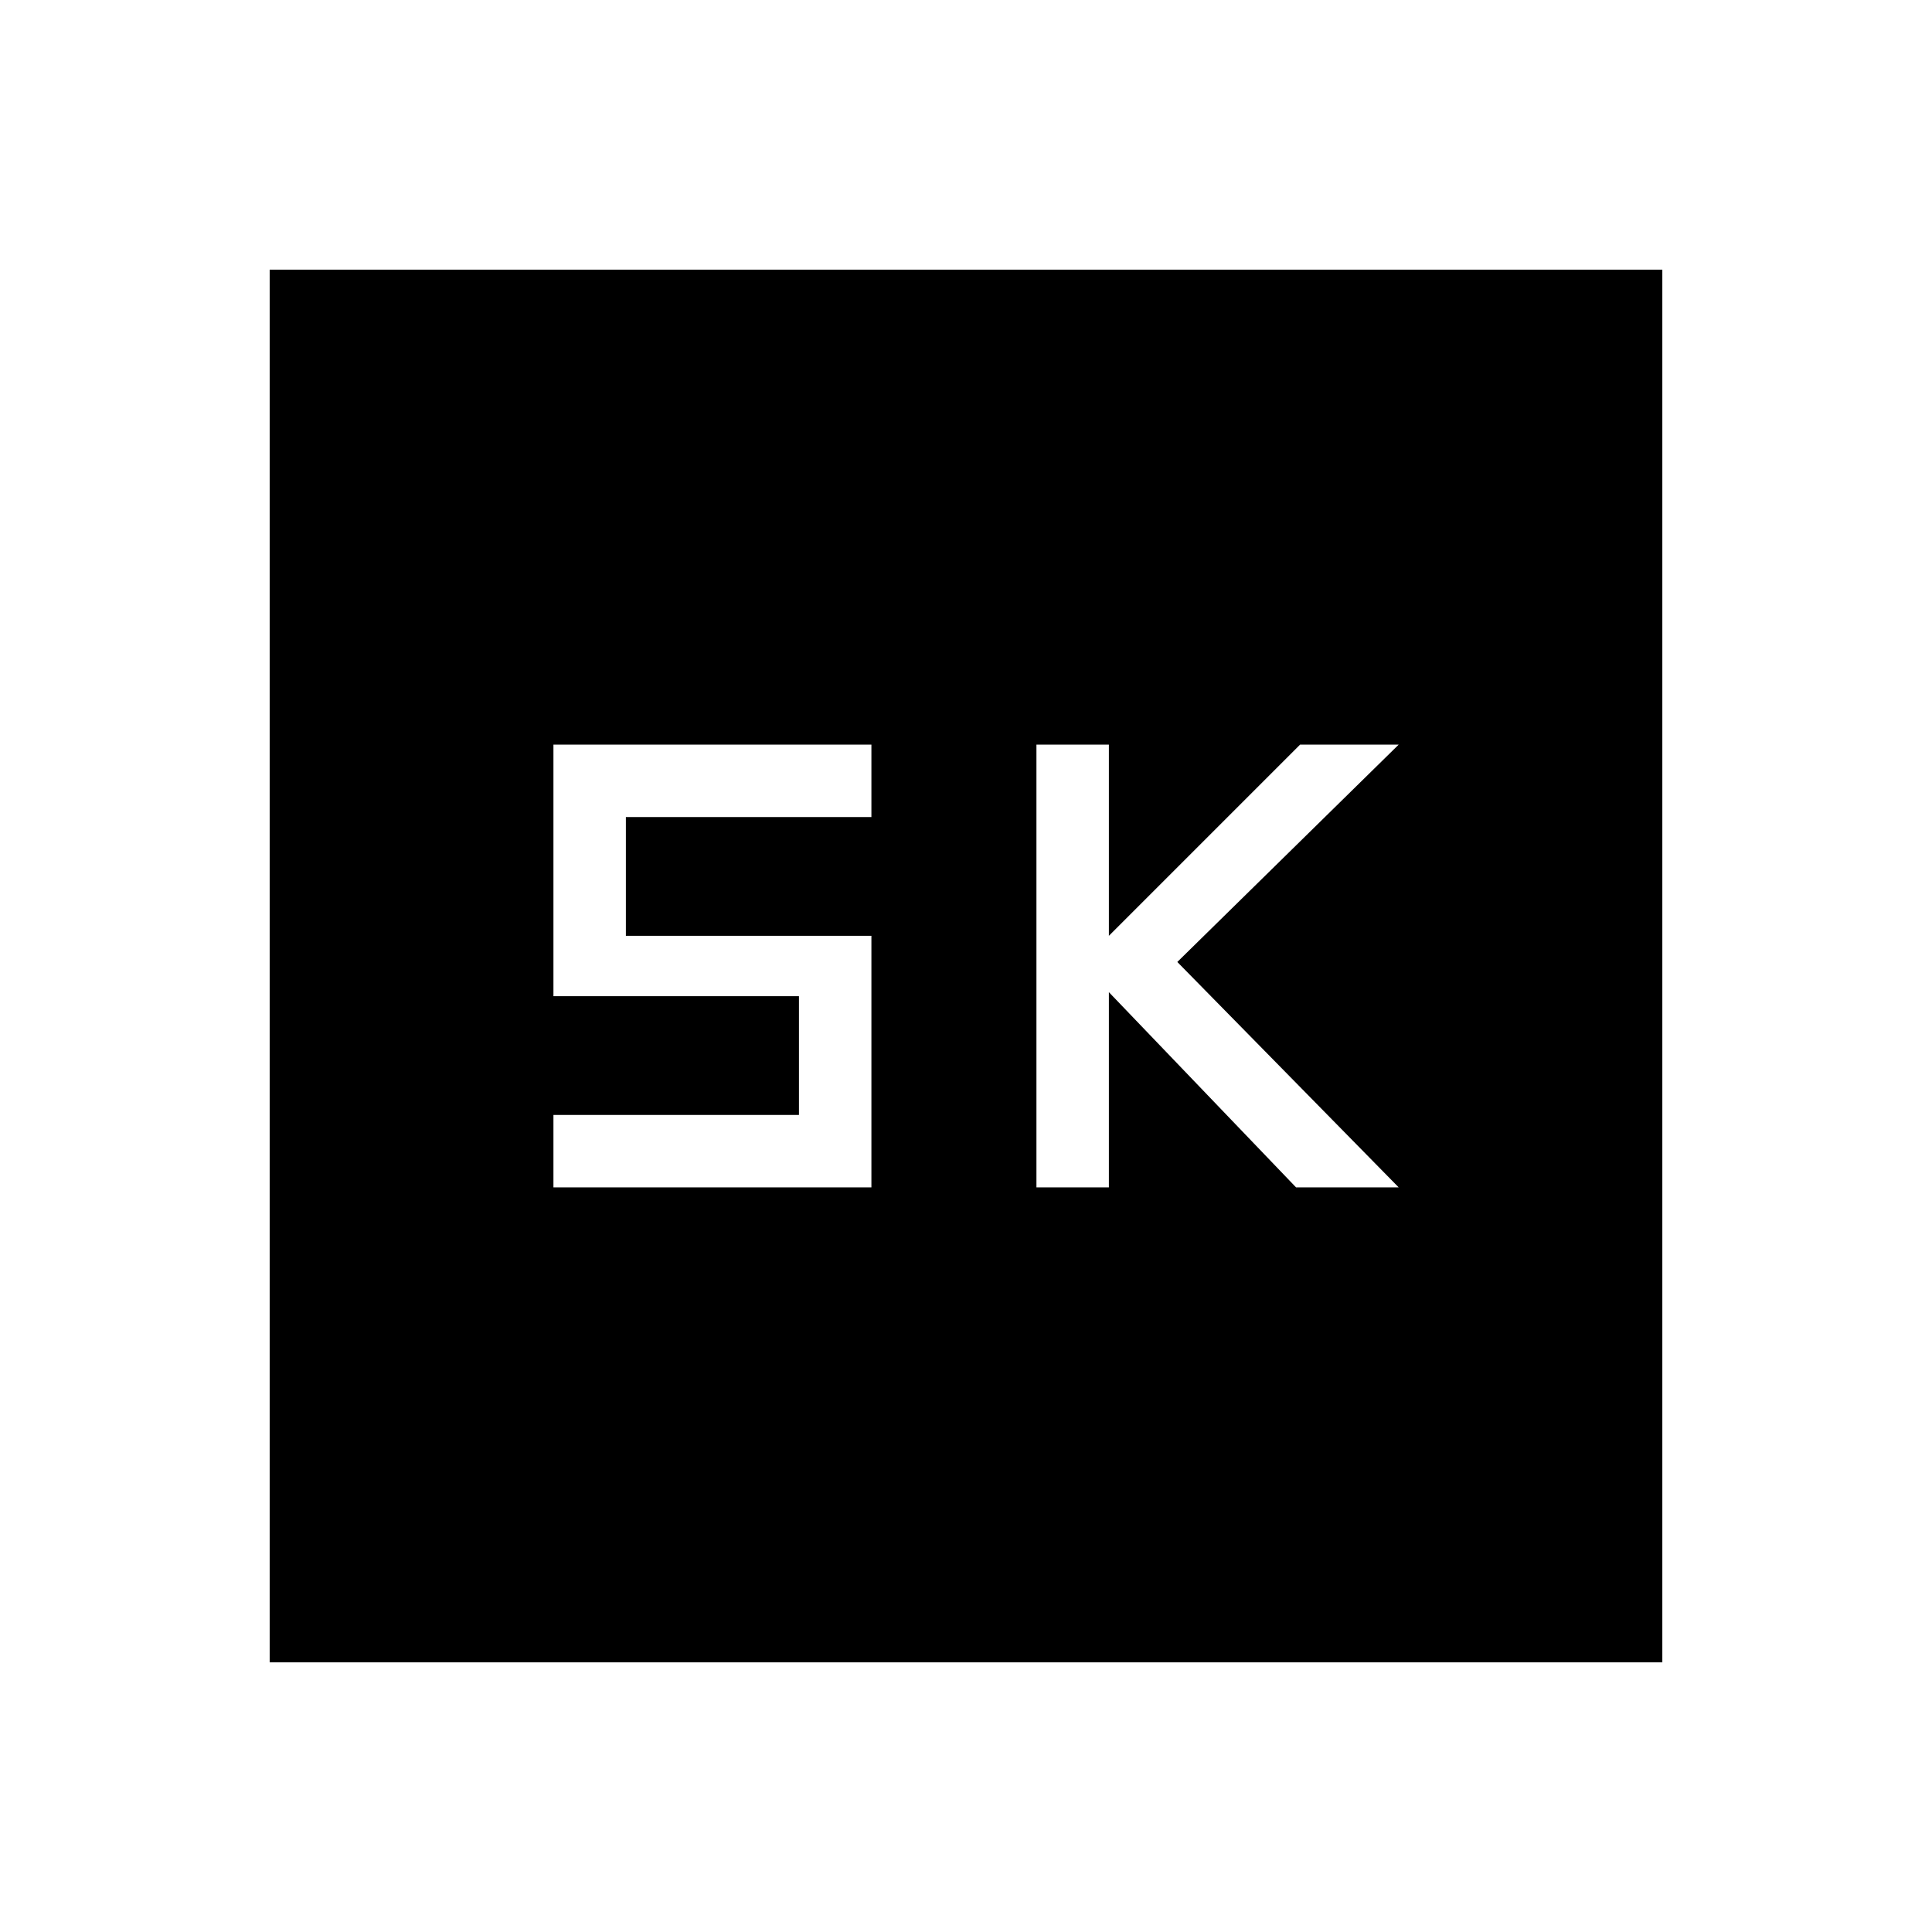 <svg xmlns="http://www.w3.org/2000/svg" height="24" width="24"><path d="M12.875 14.75H13.775V12.325L16.1 14.75H17.375L14.625 11.95L17.375 9.25H16.15L13.775 11.625V9.25H12.875ZM6.875 14.75H10.825V11.625H7.775V10.15H10.825V9.25H6.875V12.375H9.925V13.85H6.875ZM3.35 20.65V3.35H20.65V20.65Z"/></svg>